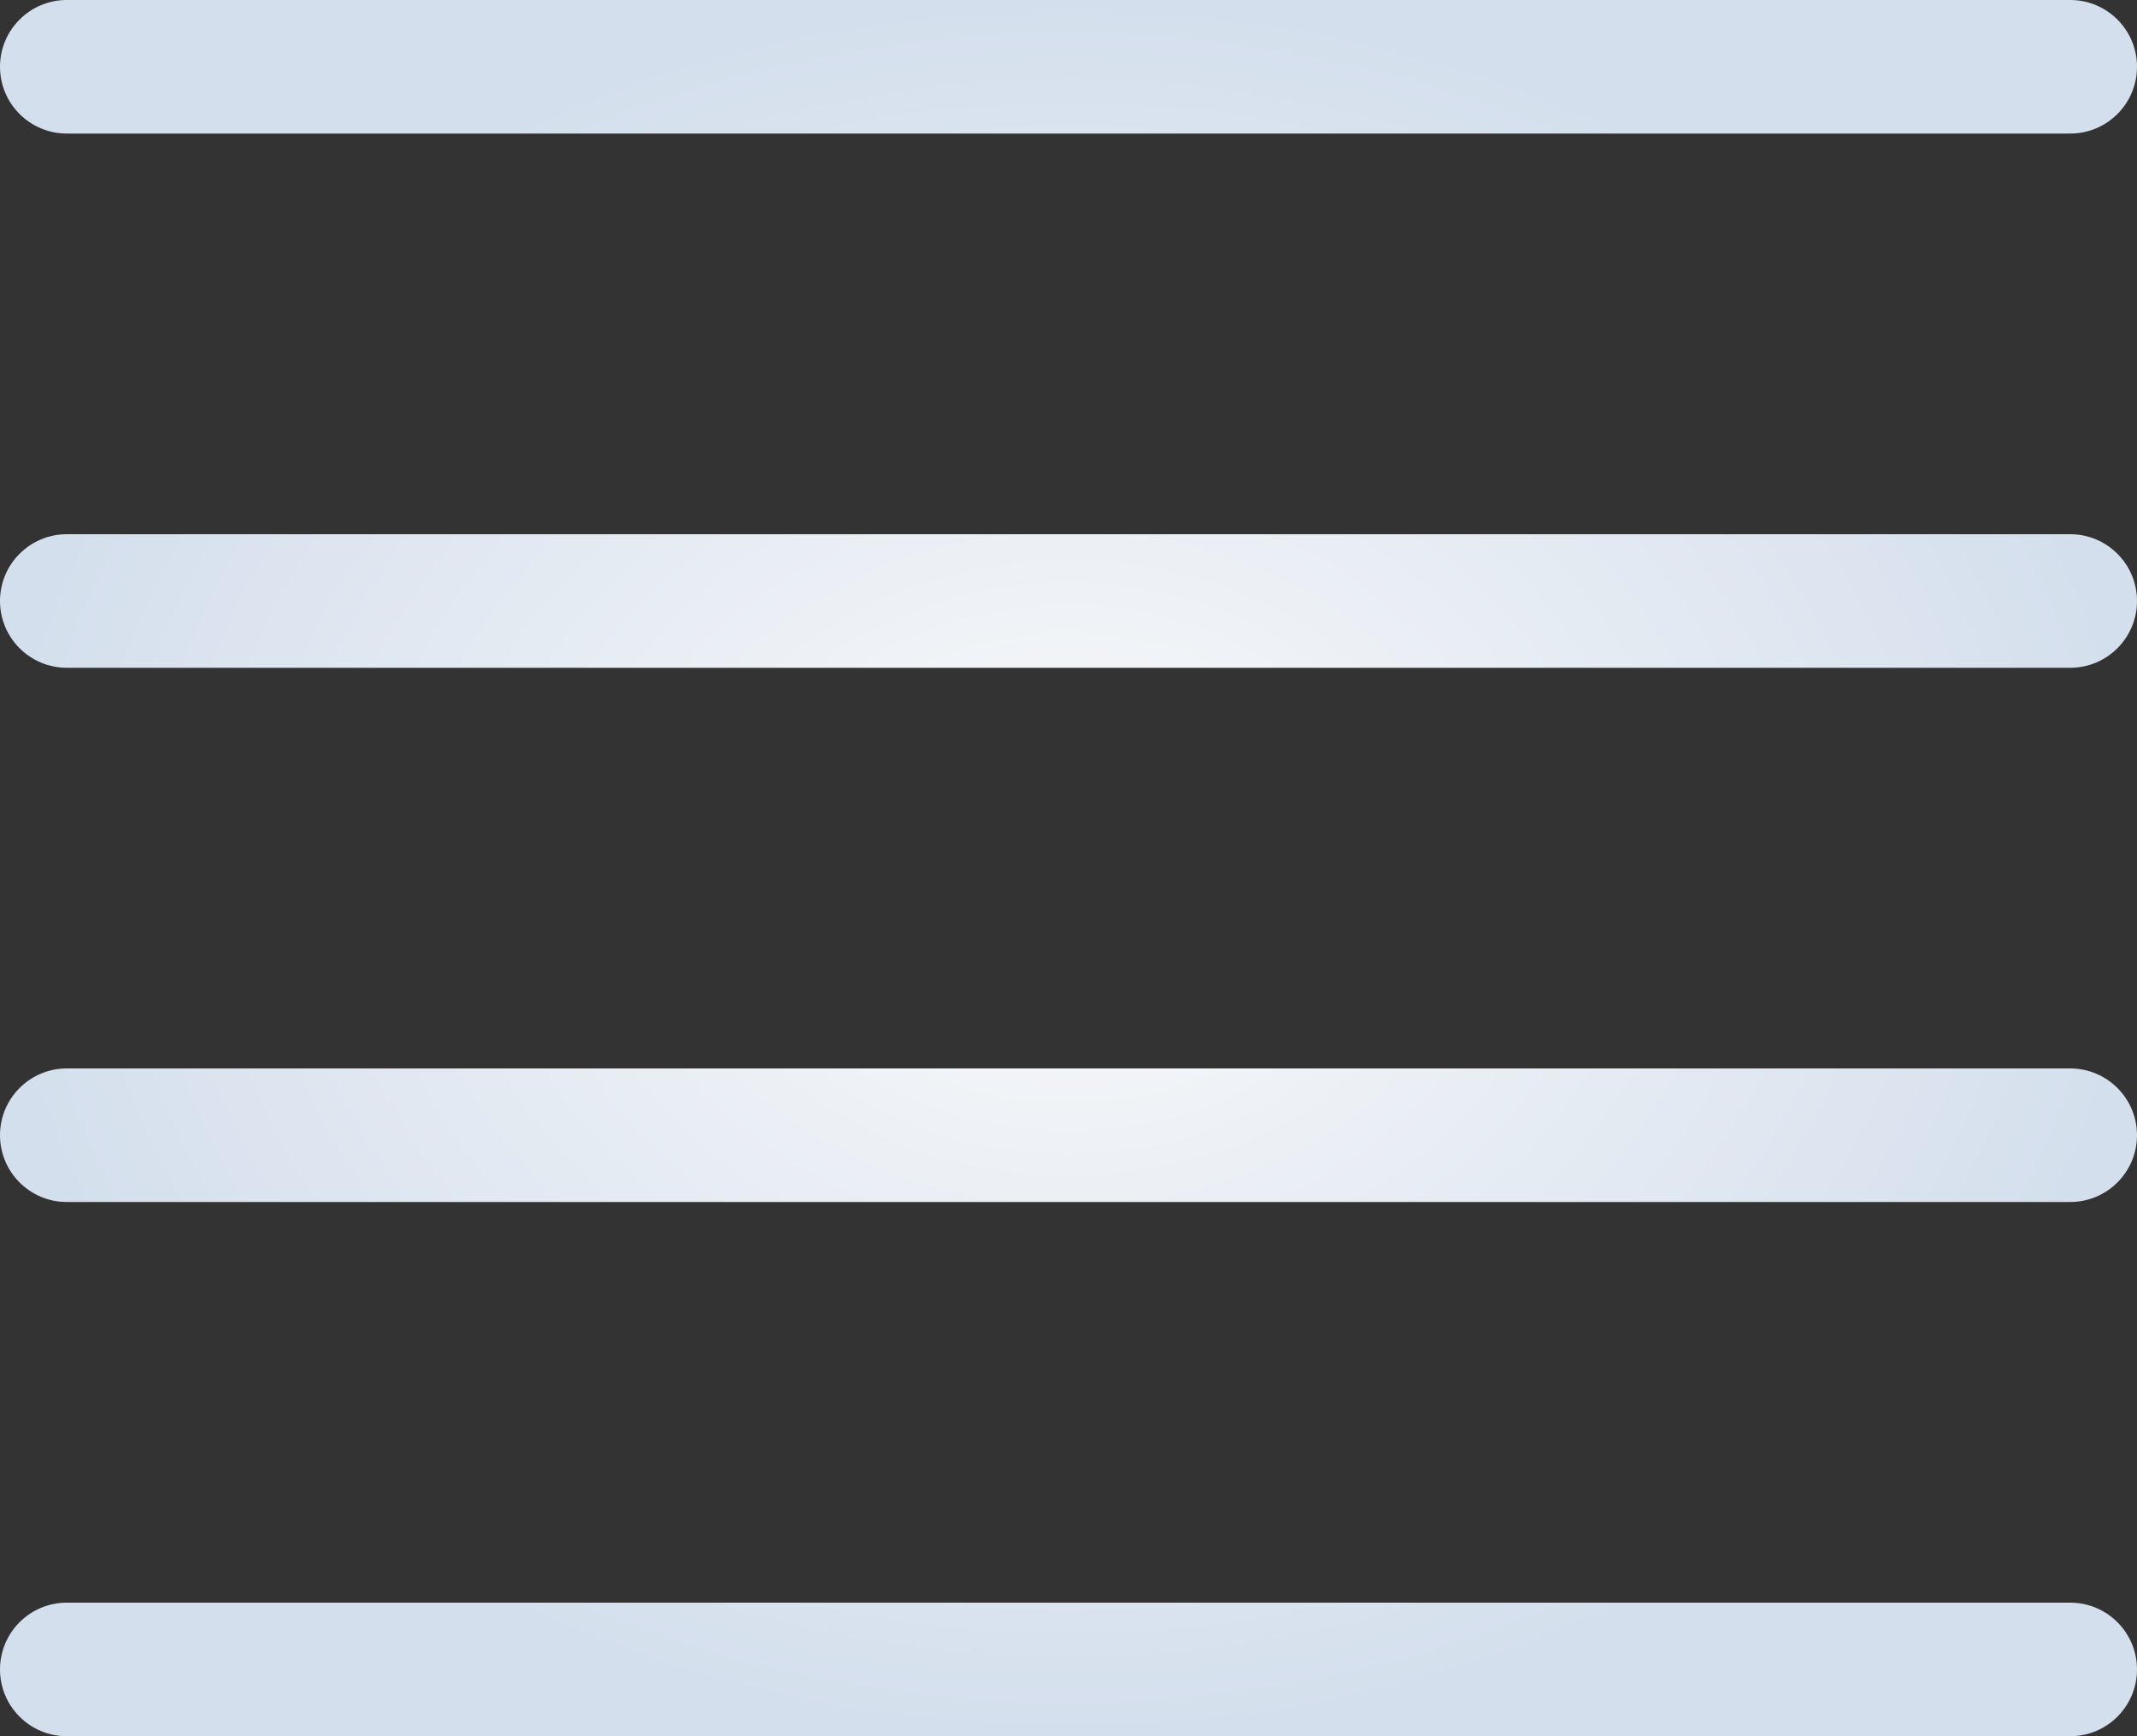<svg width="16" height="13" viewBox="0 0 16 13" fill="none" xmlns="http://www.w3.org/2000/svg">
<rect x="0" y="0" width="16" height="13" fill="#333333" stroke="none"/>
<path d="M0.5 0C0.224 0 0 0.224 0 0.5C0 0.776 0.224 1 0.5 1H15.5C15.776 1 16 0.776 16 0.5C16 0.224 15.776 0 15.5 0H0.5Z" fill="url(#paint0_radial_677_3006)"/>
<path d="M0.5 4C0.224 4 0 4.224 0 4.5C0 4.776 0.224 5 0.5 5H15.5C15.776 5 16 4.776 16 4.5C16 4.224 15.776 4 15.5 4H0.5Z" fill="url(#paint1_radial_677_3006)"/>
<path d="M0 8.5C0 8.224 0.224 8 0.5 8H15.5C15.776 8 16 8.224 16 8.5C16 8.776 15.776 9 15.5 9H0.5C0.224 9 0 8.776 0 8.5Z" fill="url(#paint2_radial_677_3006)"/>
<path d="M0.5 12C0.224 12 0 12.224 0 12.5C0 12.776 0.224 13 0.5 13H15.5C15.776 13 16 12.776 16 12.5C16 12.224 15.776 12 15.5 12H0.5Z" fill="url(#paint3_radial_677_3006)"/>
<defs>
<radialGradient id="paint0_radial_677_3006" cx="0" cy="0" r="1" gradientUnits="userSpaceOnUse" gradientTransform="translate(8 6.5) rotate(90) scale(6.5 8)">
<stop stop-color="#FAFAFA"/>
<stop offset="1" stop-color="#D4DFED"/>
</radialGradient>
<radialGradient id="paint1_radial_677_3006" cx="0" cy="0" r="1" gradientUnits="userSpaceOnUse" gradientTransform="translate(8 6.5) rotate(90) scale(6.5 8)">
<stop stop-color="#FAFAFA"/>
<stop offset="1" stop-color="#D4DFED"/>
</radialGradient>
<radialGradient id="paint2_radial_677_3006" cx="0" cy="0" r="1" gradientUnits="userSpaceOnUse" gradientTransform="translate(8 6.5) rotate(90) scale(6.5 8)">
<stop stop-color="#FAFAFA"/>
<stop offset="1" stop-color="#D4DFED"/>
</radialGradient>
<radialGradient id="paint3_radial_677_3006" cx="0" cy="0" r="1" gradientUnits="userSpaceOnUse" gradientTransform="translate(8 6.5) rotate(90) scale(6.5 8)">
<stop stop-color="#FAFAFA"/>
<stop offset="1" stop-color="#D4DFED"/>
</radialGradient>
</defs>
</svg>
